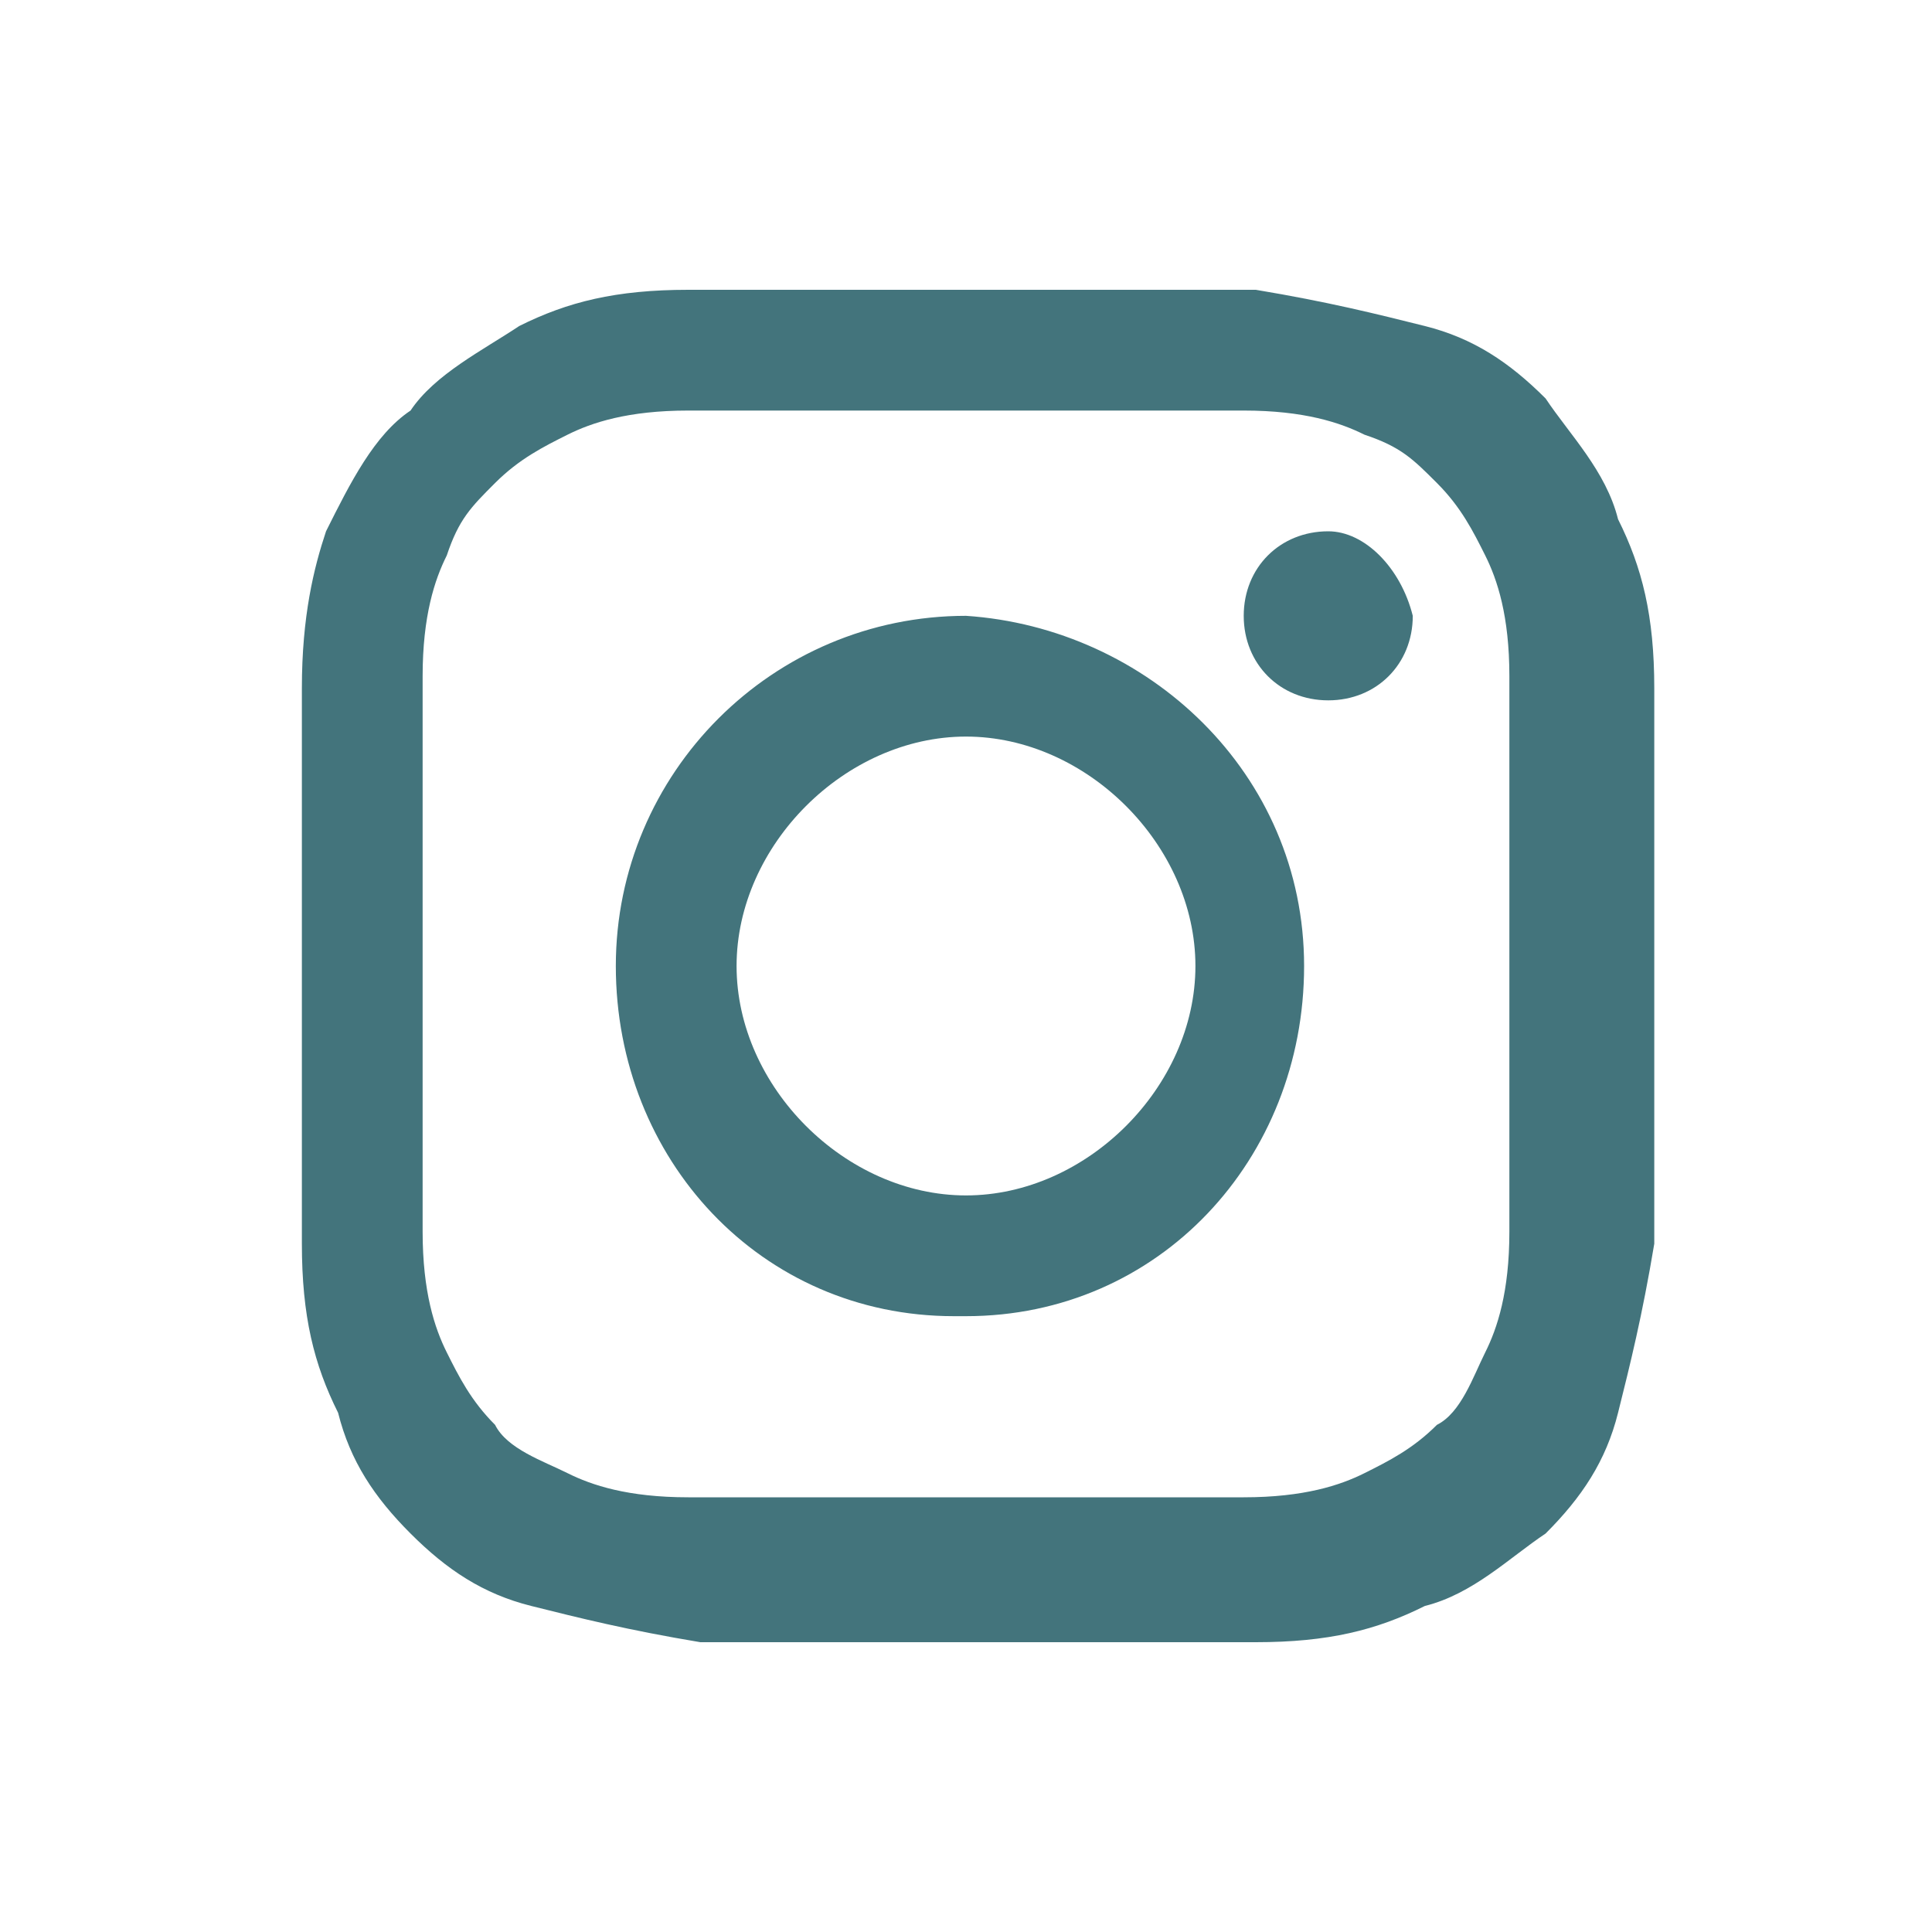<?xml version="1.0" encoding="utf-8"?>
<!-- Generator: Adobe Illustrator 25.4.1, SVG Export Plug-In . SVG Version: 6.00 Build 0)  -->
<svg version="1.1" id="Layer_1" xmlns="http://www.w3.org/2000/svg" xmlns:xlink="http://www.w3.org/1999/xlink" x="0px" y="0px"
	 viewBox="0 0 16 16" style="enable-background:new 0 0 16 16;" xml:space="preserve">
<style type="text/css">
	.st0{fill:#43747C;}
</style>
<path class="st0" d="M8,2.4c-1.5,0-1.7,0-2.3,0s-1,0.1-1.4,0.3C4,2.9,3.6,3.1,3.4,3.4C3.1,3.6,2.9,4,2.7,4.4
	C2.6,4.7,2.5,5.1,2.5,5.7s0,0.8,0,2.3s0,1.7,0,2.3s0.1,1,0.3,1.4c0.1,0.4,0.3,0.7,0.6,1s0.6,0.5,1,0.6s0.8,0.2,1.4,0.3
	c0.6,0,0.8,0,2.3,0s1.7,0,2.3,0s1-0.1,1.4-0.3c0.4-0.1,0.7-0.4,1-0.6c0.3-0.3,0.5-0.6,0.6-1s0.2-0.8,0.3-1.4c0-0.6,0-0.8,0-2.3
	s0-1.7,0-2.3s-0.1-1-0.3-1.4c-0.1-0.4-0.4-0.7-0.6-1c-0.3-0.3-0.6-0.5-1-0.6S11,2.5,10.4,2.4C9.7,2.4,9.5,2.4,8,2.4L8,2.4L8,2.4z
	 M7.5,3.4H8c1.5,0,1.7,0,2.3,0c0.5,0,0.8,0.1,1,0.2c0.3,0.1,0.4,0.2,0.6,0.4c0.2,0.2,0.3,0.4,0.4,0.6c0.1,0.2,0.2,0.5,0.2,1
	c0,0.6,0,0.8,0,2.3s0,1.7,0,2.3c0,0.5-0.1,0.8-0.2,1c-0.1,0.2-0.2,0.5-0.4,0.6c-0.2,0.2-0.4,0.3-0.6,0.4c-0.2,0.1-0.5,0.2-1,0.2
	c-0.6,0-0.8,0-2.3,0s-1.7,0-2.3,0c-0.5,0-0.8-0.1-1-0.2c-0.2-0.1-0.5-0.2-0.6-0.4c-0.2-0.2-0.3-0.4-0.4-0.6c-0.1-0.2-0.2-0.5-0.2-1
	c0-0.6,0-0.8,0-2.3s0-1.7,0-2.3c0-0.5,0.1-0.8,0.2-1C3.8,4.3,3.9,4.2,4.1,4c0.2-0.2,0.4-0.3,0.6-0.4c0.2-0.1,0.5-0.2,1-0.2
	C6.3,3.4,6.5,3.4,7.5,3.4L7.5,3.4z M11,4.4c-0.4,0-0.7,0.3-0.7,0.7c0,0.4,0.3,0.7,0.7,0.7l0,0c0.4,0,0.7-0.3,0.7-0.7
	C11.6,4.7,11.3,4.4,11,4.4z M8,5.1C6.4,5.1,5.1,6.4,5.1,8s1.2,2.9,2.8,2.9H8c1.6,0,2.8-1.3,2.8-2.9C10.8,6.4,9.5,5.2,8,5.1z M8,6.1
	C9,6.1,9.9,7,9.9,8S9,9.9,8,9.9l0,0C7,9.9,6.1,9,6.1,8S7,6.1,8,6.1z"/>
</svg>
